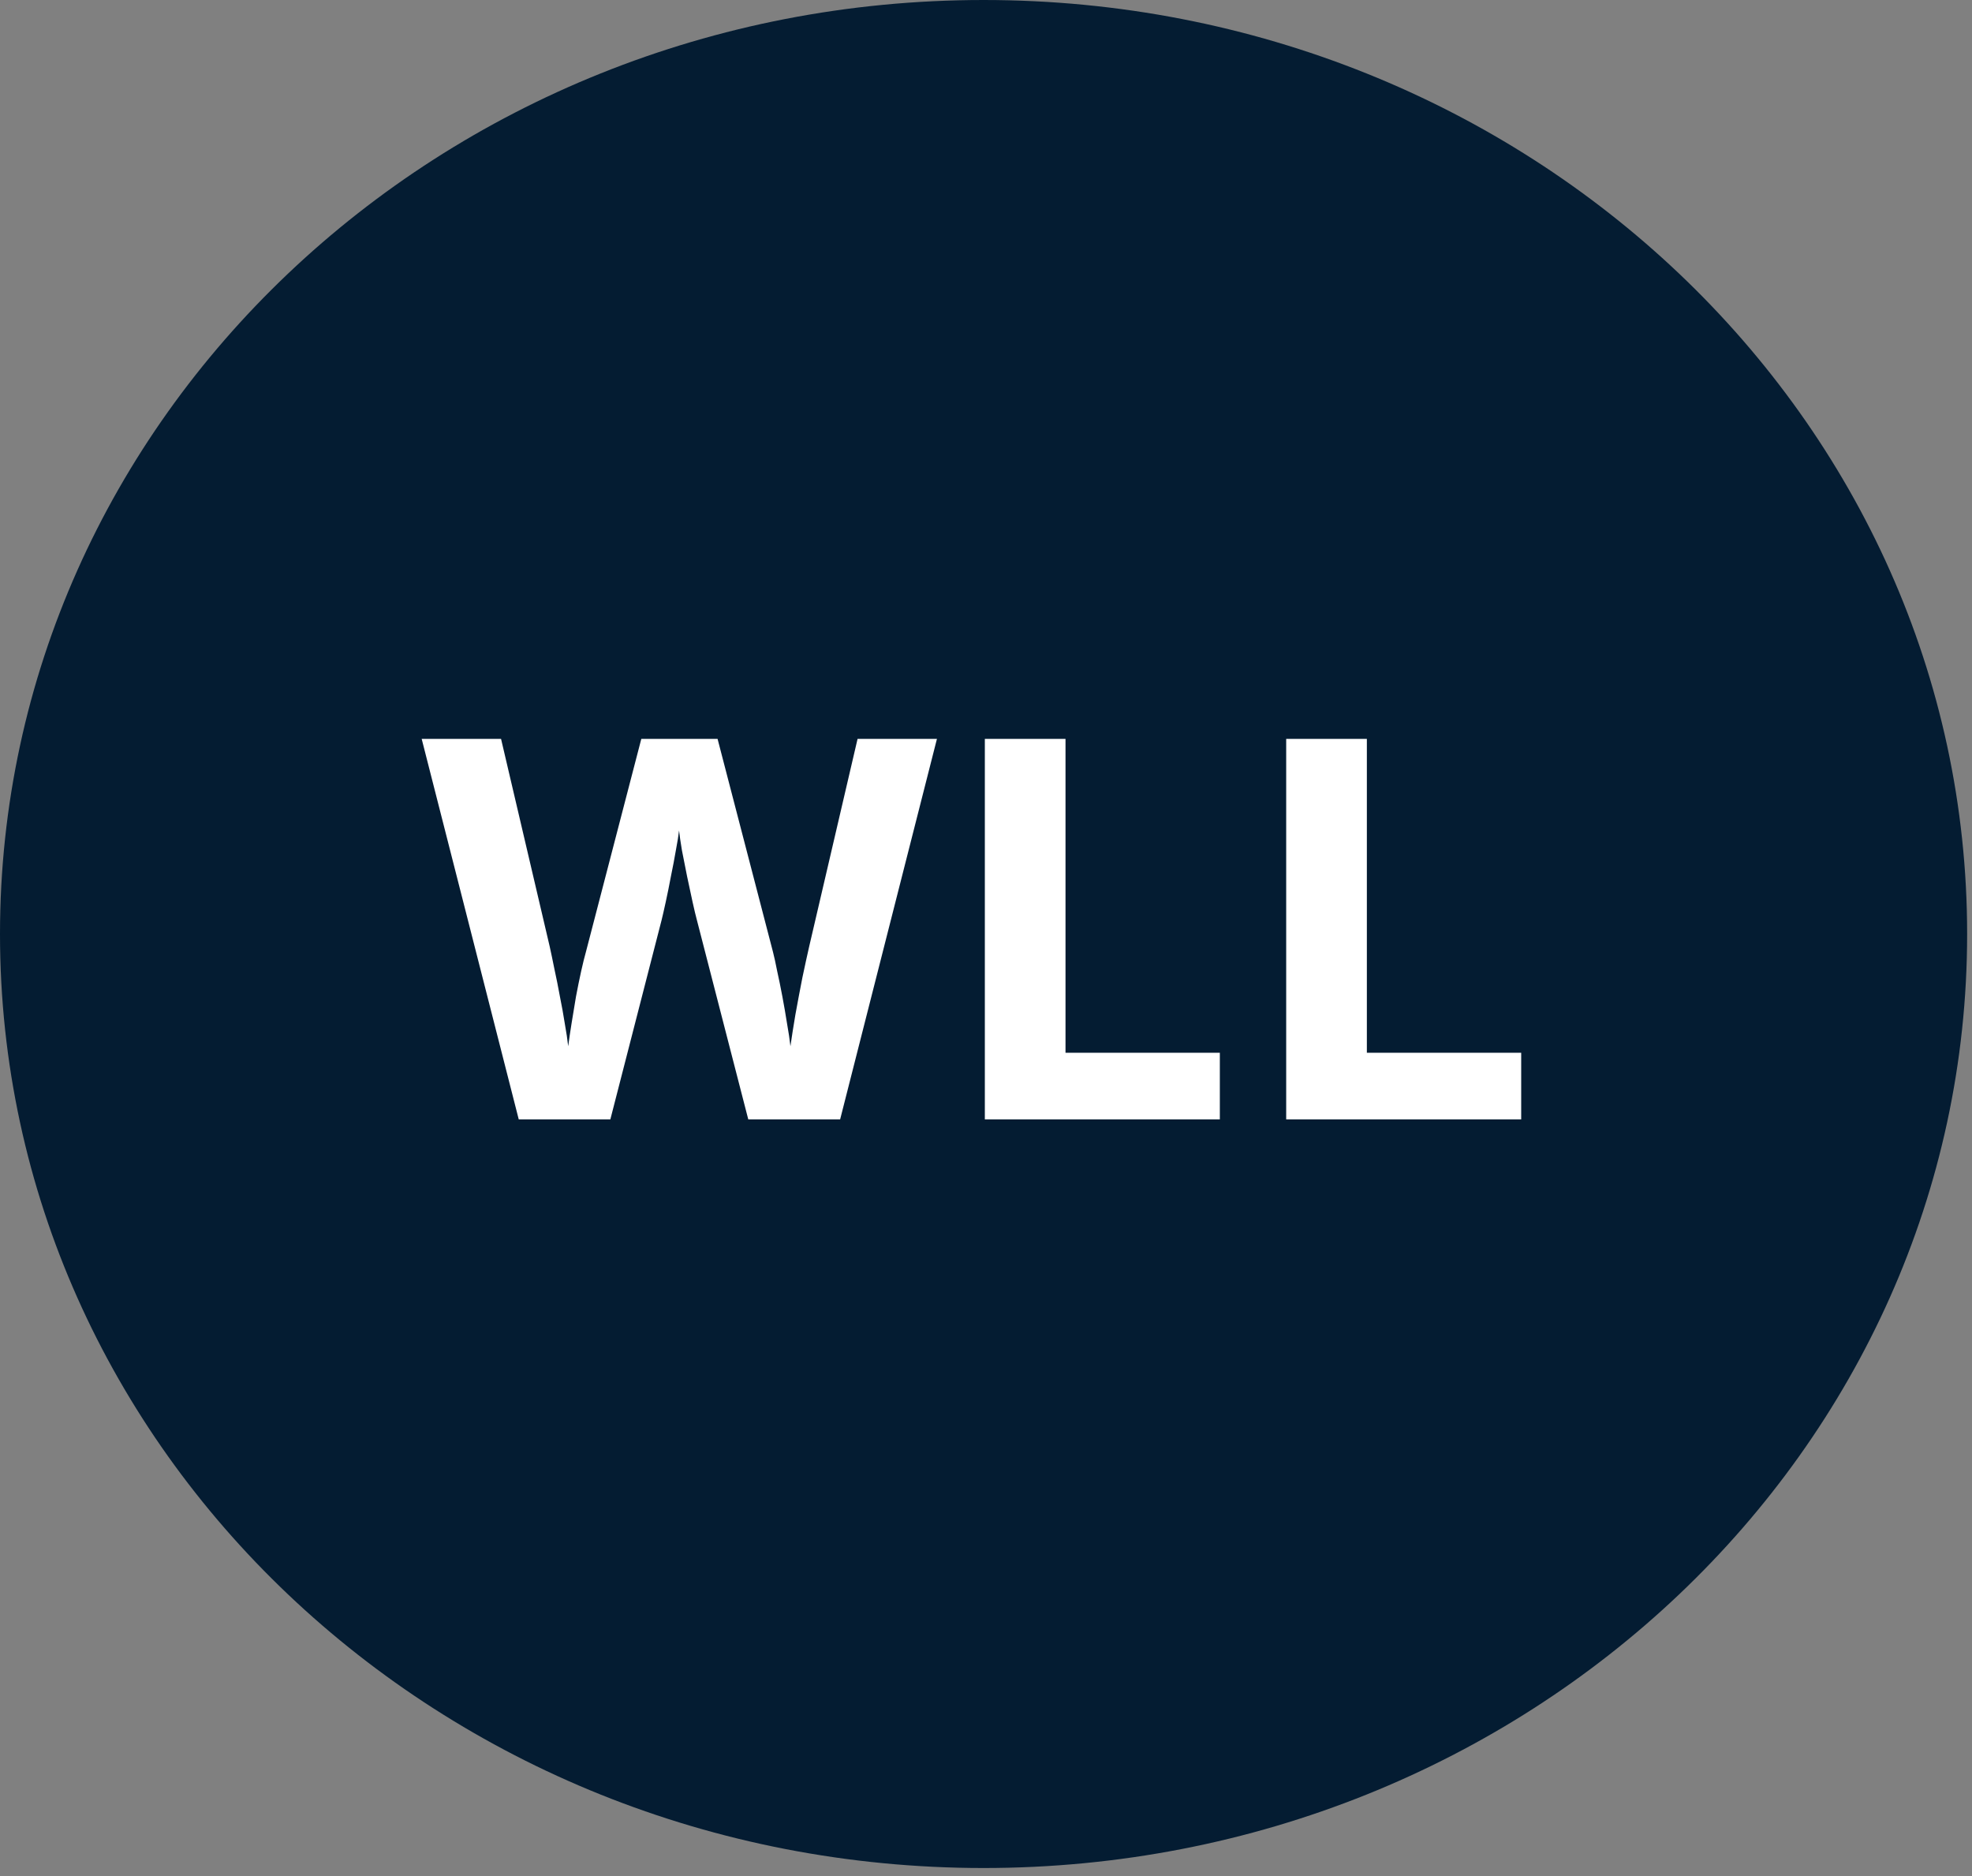<svg width="185" height="176" viewBox="0 0 185 176" fill="none" xmlns="http://www.w3.org/2000/svg">
<rect x="0" y="0" width="185" height="176" fill="#808080" stroke="none"/>
<path d="M184.544 87.612C184.544 135.998 143.232 175.223 92.272 175.223C41.312 175.223 0 135.998 0 87.612C0 39.225 41.312 0 92.272 0C143.232 0 184.544 39.225 184.544 87.612Z" fill="#041C32"/>
<path d="M87.898 69.307L78.816 105H70.198L65.364 86.25C65.267 85.892 65.136 85.347 64.974 84.614C64.811 83.882 64.64 83.084 64.461 82.222C64.282 81.343 64.119 80.521 63.973 79.756C63.842 78.975 63.753 78.356 63.704 77.9C63.655 78.356 63.558 78.966 63.411 79.731C63.281 80.496 63.126 81.31 62.947 82.173C62.785 83.035 62.622 83.841 62.459 84.59C62.296 85.338 62.166 85.908 62.068 86.299L57.259 105H48.665L39.559 69.307H47.005L51.57 88.789C51.7 89.375 51.847 90.075 52.01 90.889C52.189 91.703 52.36 92.557 52.523 93.452C52.702 94.331 52.856 95.186 52.986 96.016C53.133 96.829 53.239 97.537 53.304 98.14C53.385 97.521 53.491 96.805 53.621 95.991C53.751 95.161 53.89 94.323 54.036 93.477C54.199 92.614 54.362 91.816 54.524 91.084C54.687 90.352 54.834 89.757 54.964 89.302L60.164 69.307H67.317L72.518 89.302C72.632 89.741 72.762 90.335 72.908 91.084C73.071 91.816 73.234 92.614 73.397 93.477C73.559 94.339 73.706 95.186 73.836 96.016C73.982 96.829 74.088 97.537 74.153 98.14C74.267 97.326 74.422 96.341 74.617 95.186C74.829 94.014 75.049 92.85 75.276 91.694C75.52 90.539 75.732 89.57 75.911 88.789L80.452 69.307H87.898ZM92.391 105V69.307H99.959V98.75H114.437V105H92.391ZM120.662 105V69.307H128.23V98.75H142.708V105H120.662Z" fill="white"/>
</svg>

